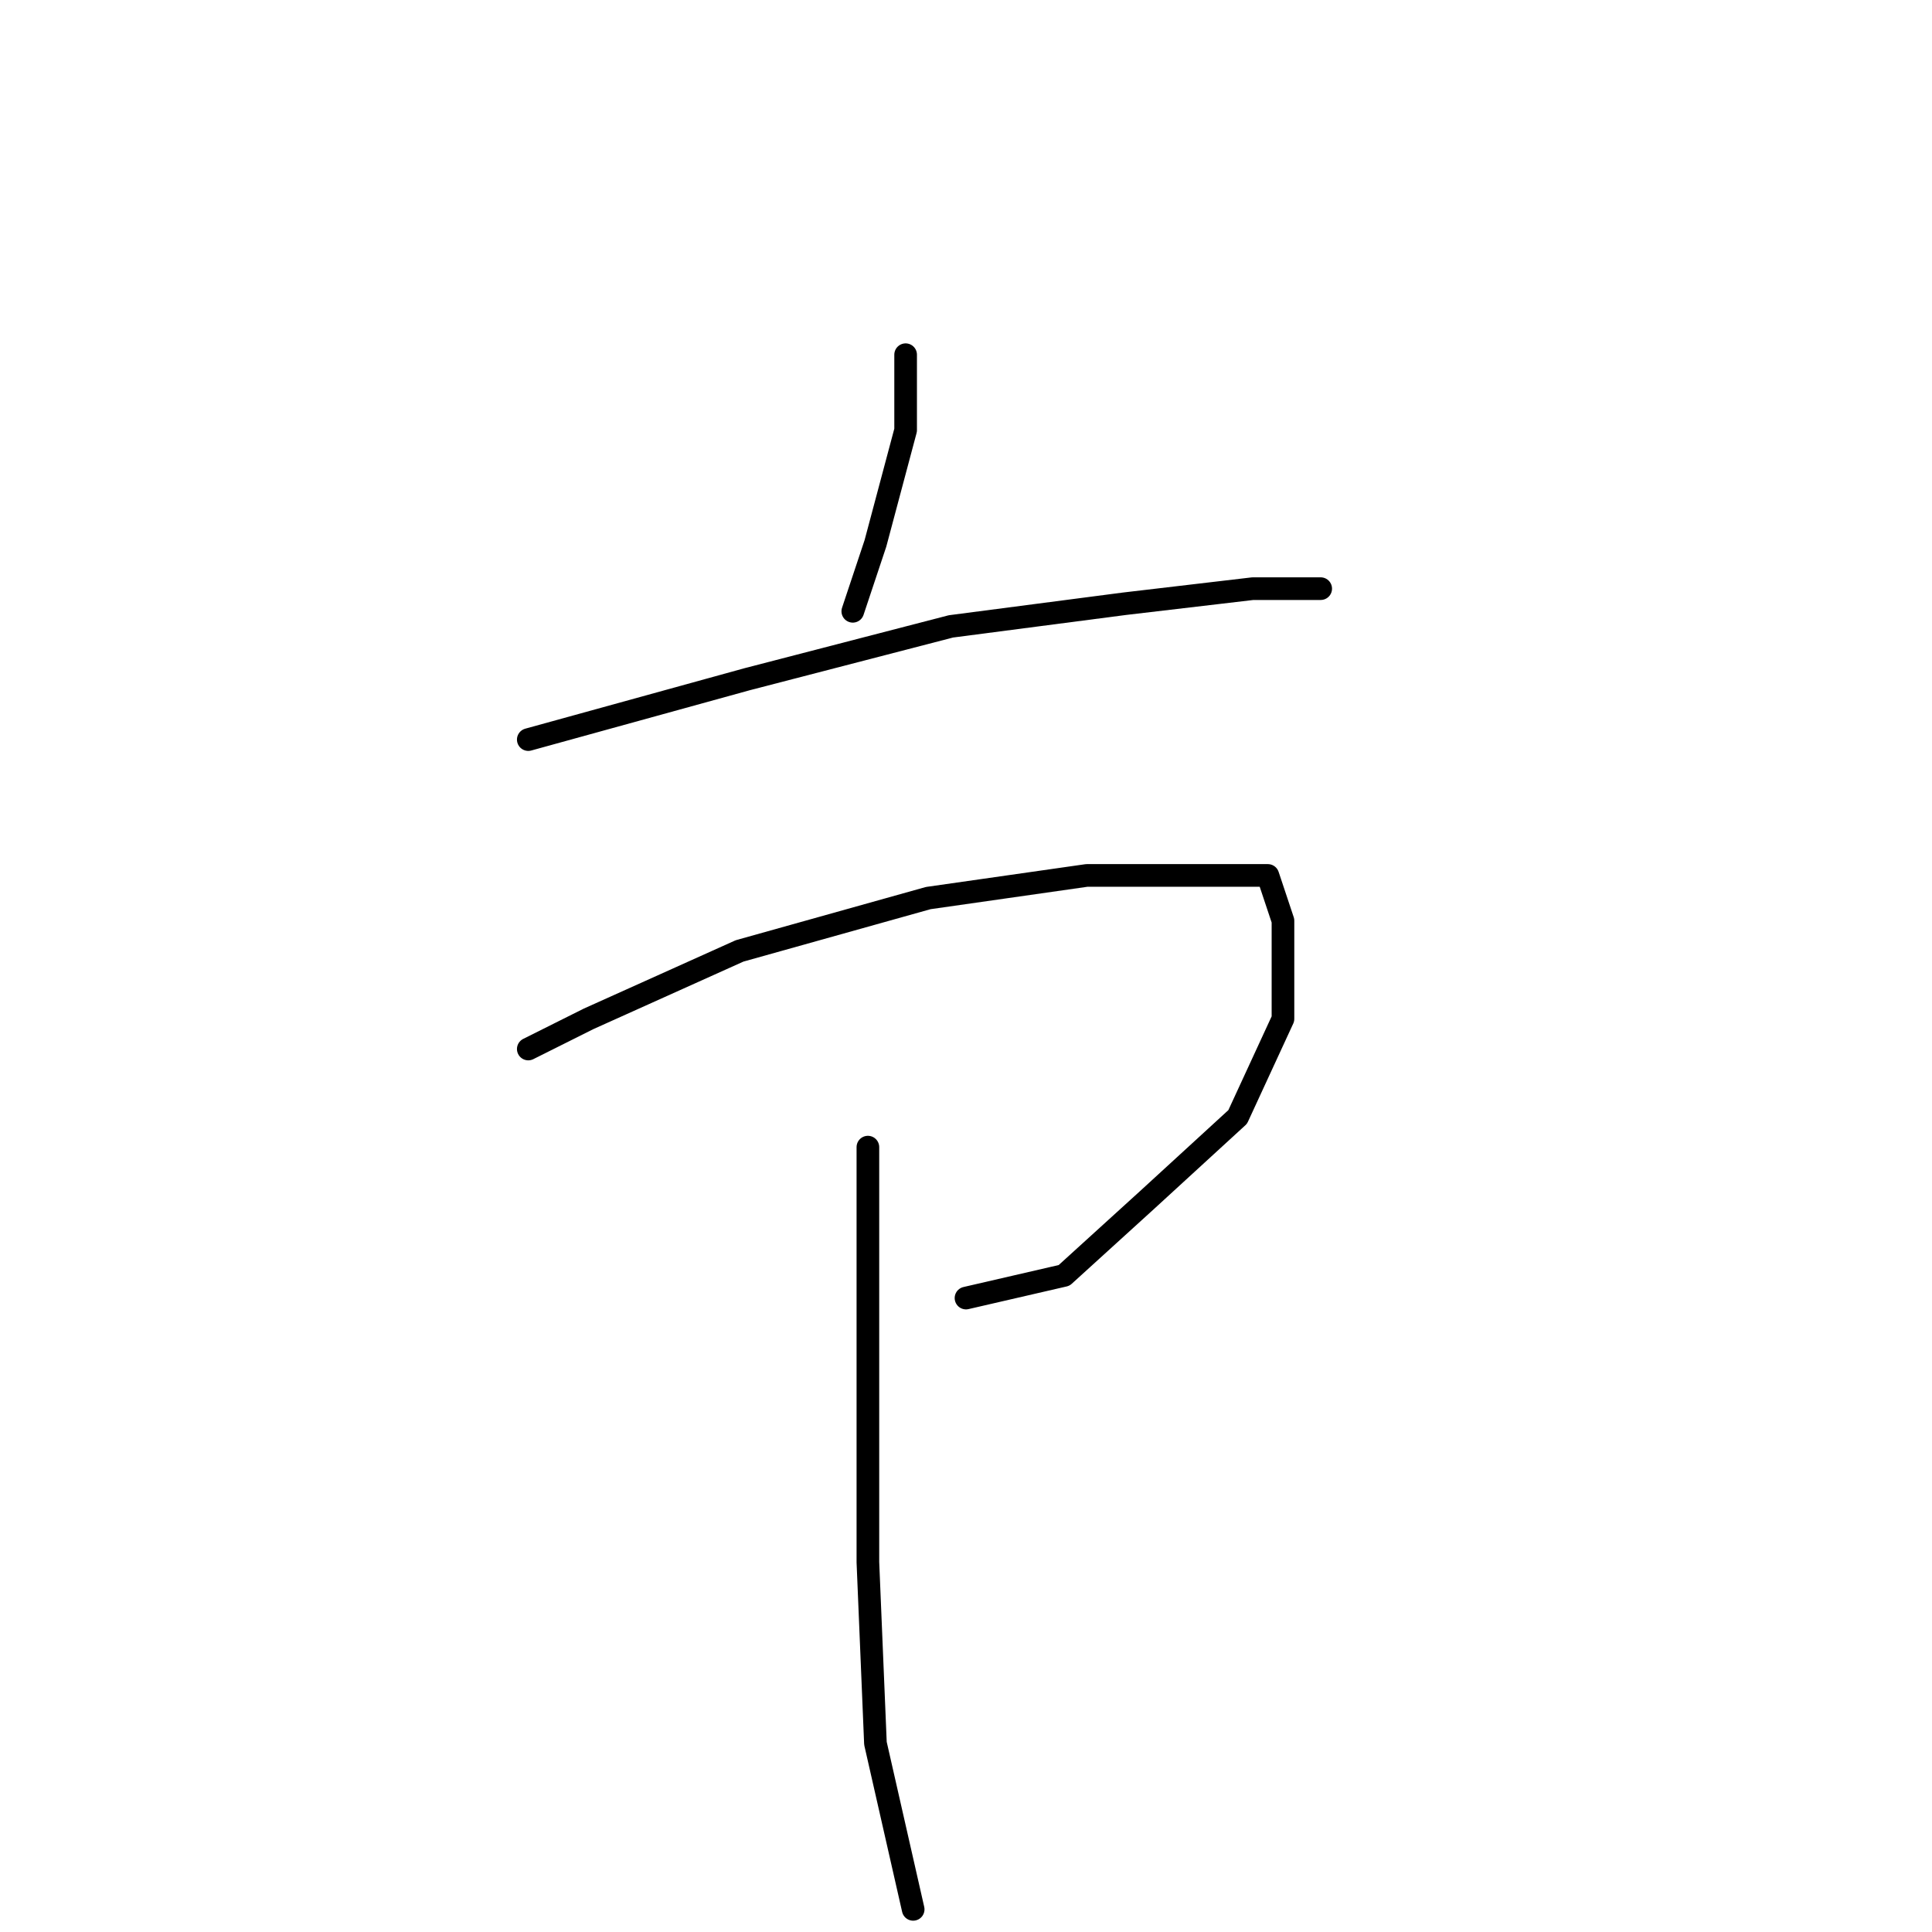 <?xml version="1.0" standalone="no"?>
    <svg width="256" height="256" xmlns="http://www.w3.org/2000/svg" version="1.1">
    <polyline stroke="black" stroke-width="3" stroke-linecap="round" fill="transparent" stroke-linejoin="round" points="120 47 120 57 116 72 113 81 113 81 " />
        <polyline stroke="black" stroke-width="3" stroke-linecap="round" fill="transparent" stroke-linejoin="round" points="70 98 99 90 126 83 149 80 166 78 173 78 175 78 175 78 " />
        <polyline stroke="black" stroke-width="3" stroke-linecap="round" fill="transparent" stroke-linejoin="round" points="70 139 78 135 98 126 123 119 144 116 161 116 168 116 170 122 170 135 164 148 152 159 141 169 128 172 128 172 " />
        <polyline stroke="black" stroke-width="3" stroke-linecap="round" fill="transparent" stroke-linejoin="round" points="115 152 115 164 115 184 115 207 116 231 121 253 121 253 " />
        </svg>